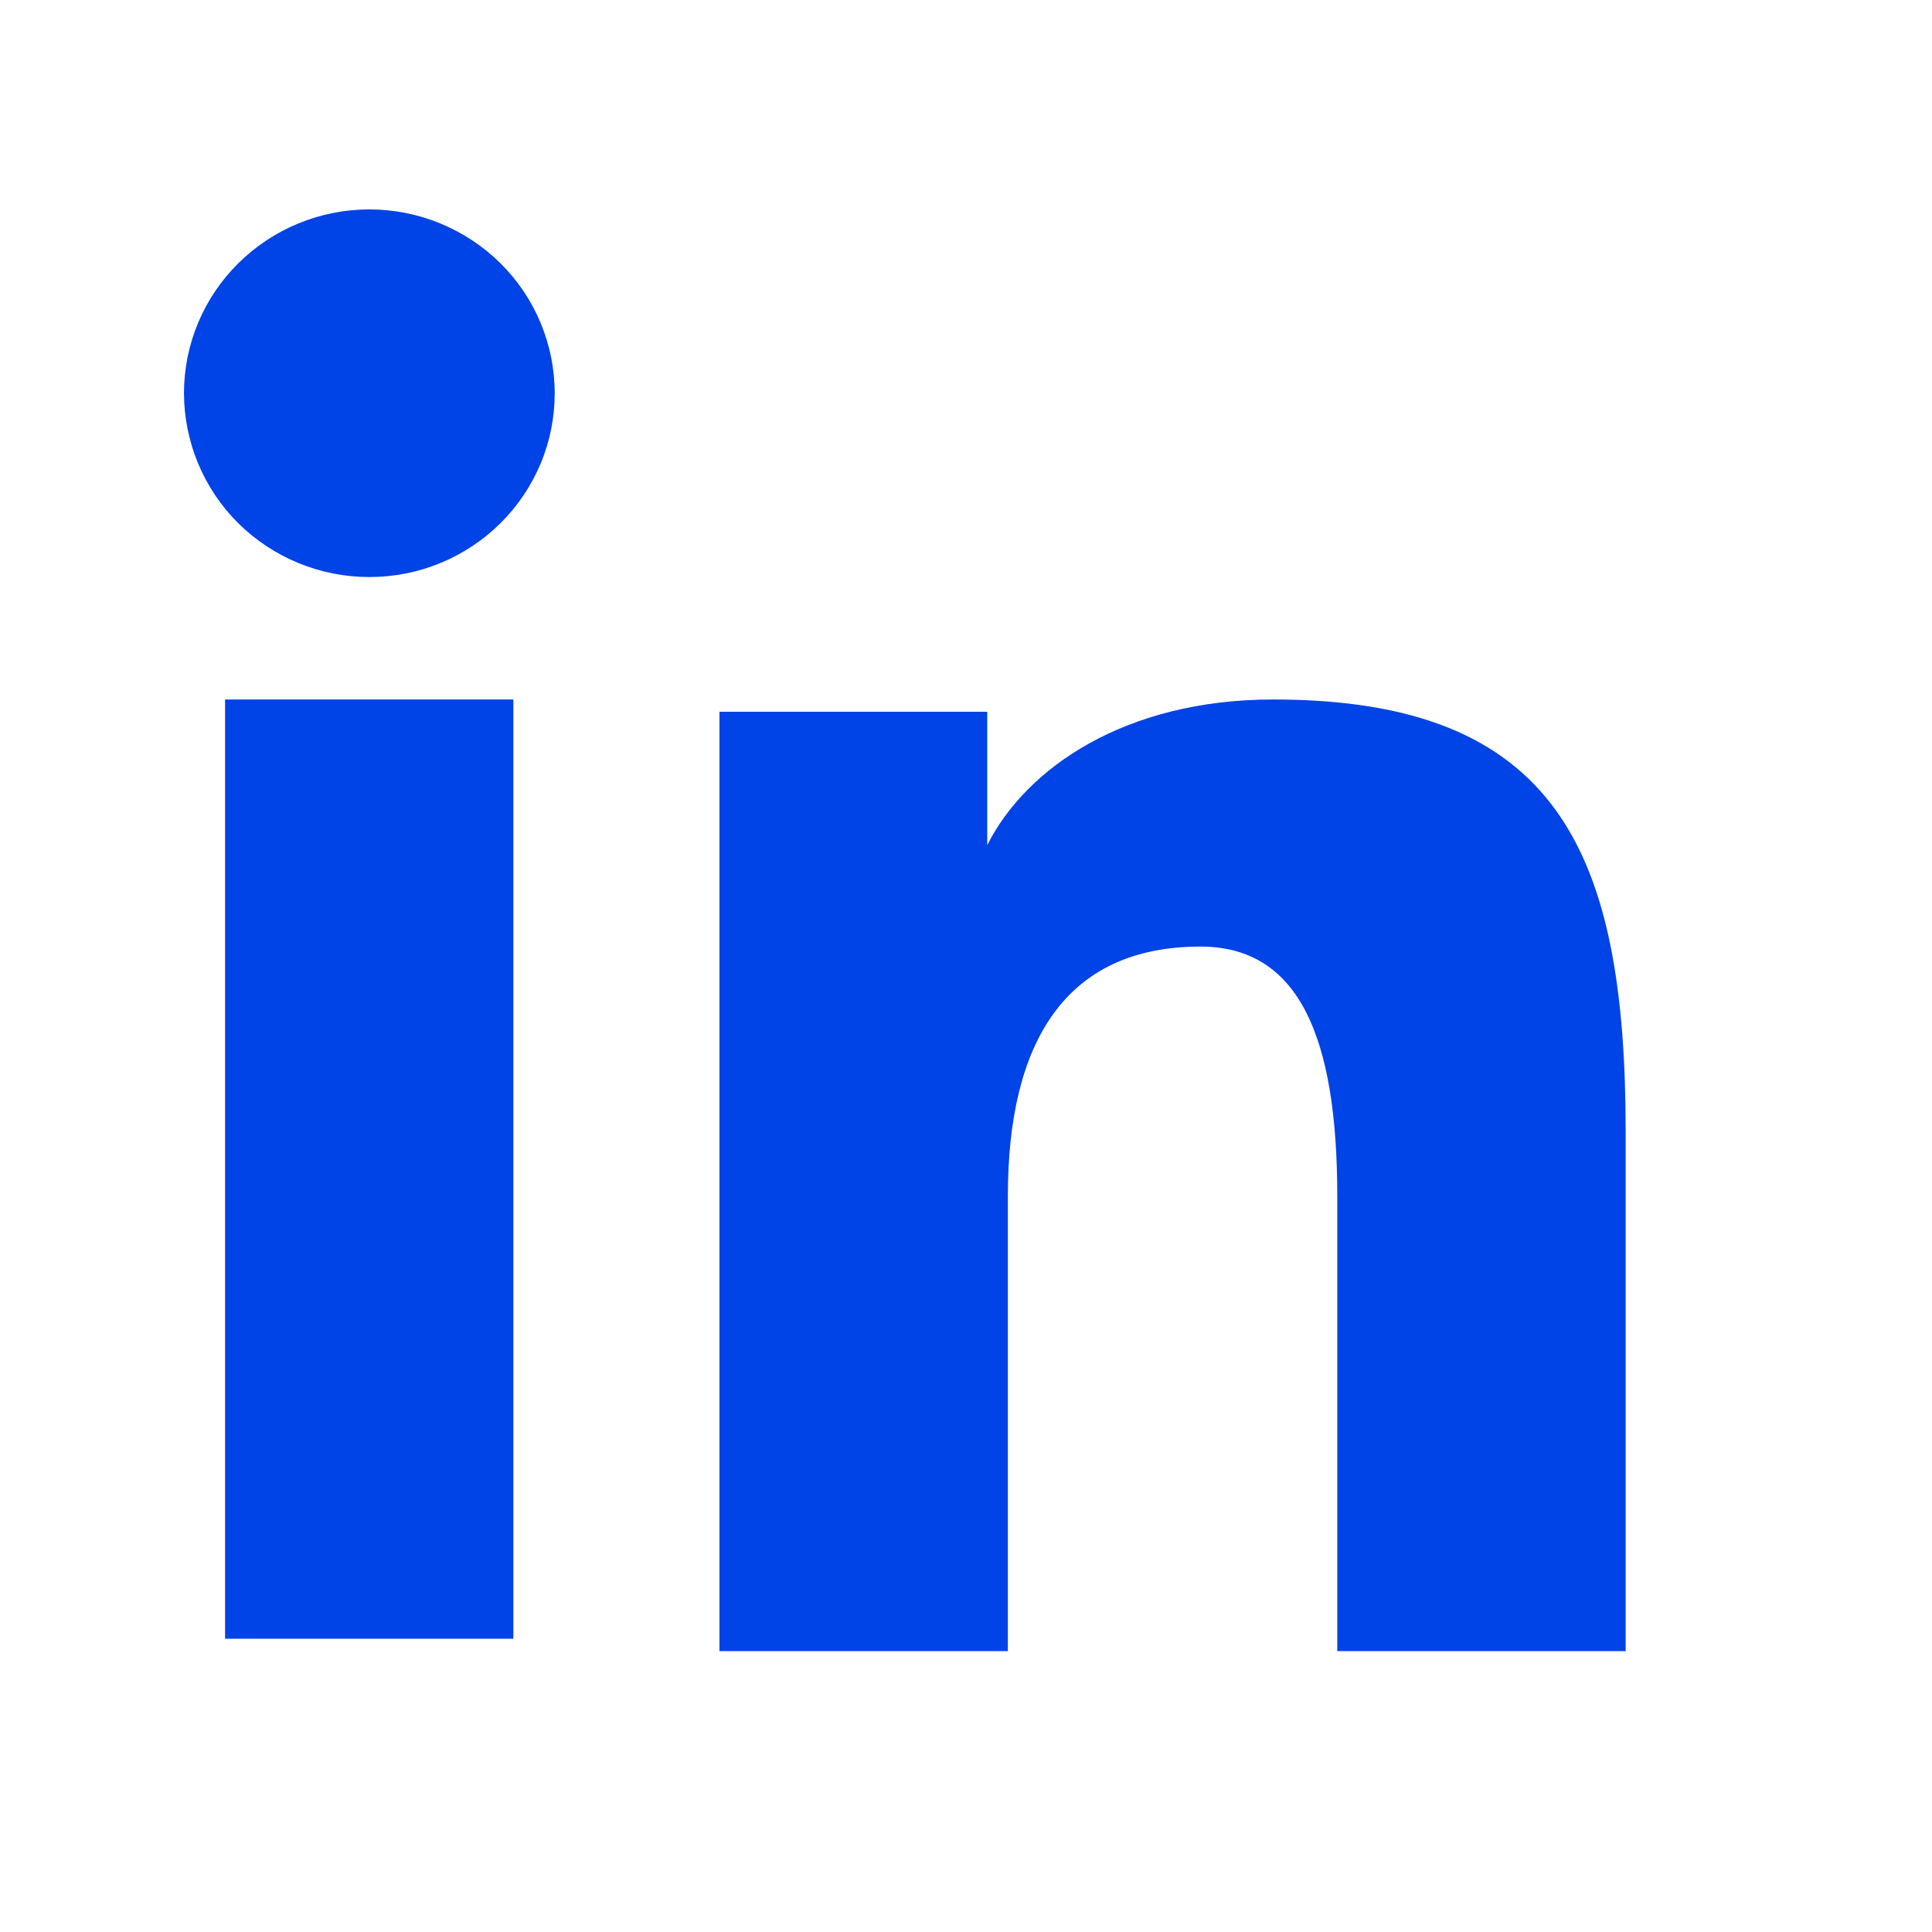 <svg width="18" height="18" viewBox="0 0 18 18" fill="none" xmlns="http://www.w3.org/2000/svg">
<path fill-rule="evenodd" clip-rule="evenodd" d="M6.703 6.631H9.198V7.874C9.557 7.159 10.478 6.517 11.862 6.517C14.516 6.517 15.146 7.94 15.146 10.549V15.383H12.459V11.143C12.459 9.657 12.1 8.819 11.185 8.819C9.917 8.819 9.39 9.723 9.39 11.143V15.383H6.703V6.631ZM2.097 15.268H4.783V6.517H2.097V15.268ZM5.168 3.664C5.168 3.889 5.124 4.112 5.037 4.319C4.95 4.527 4.823 4.716 4.663 4.874C4.338 5.197 3.898 5.377 3.44 5.376C2.983 5.376 2.545 5.196 2.219 4.874C2.06 4.716 1.933 4.527 1.846 4.319C1.76 4.112 1.715 3.889 1.714 3.664C1.714 3.209 1.896 2.774 2.22 2.453C2.545 2.131 2.984 1.951 3.441 1.951C3.899 1.951 4.338 2.132 4.663 2.453C4.986 2.774 5.168 3.209 5.168 3.664Z" fill="#0043E6"/>
</svg>
